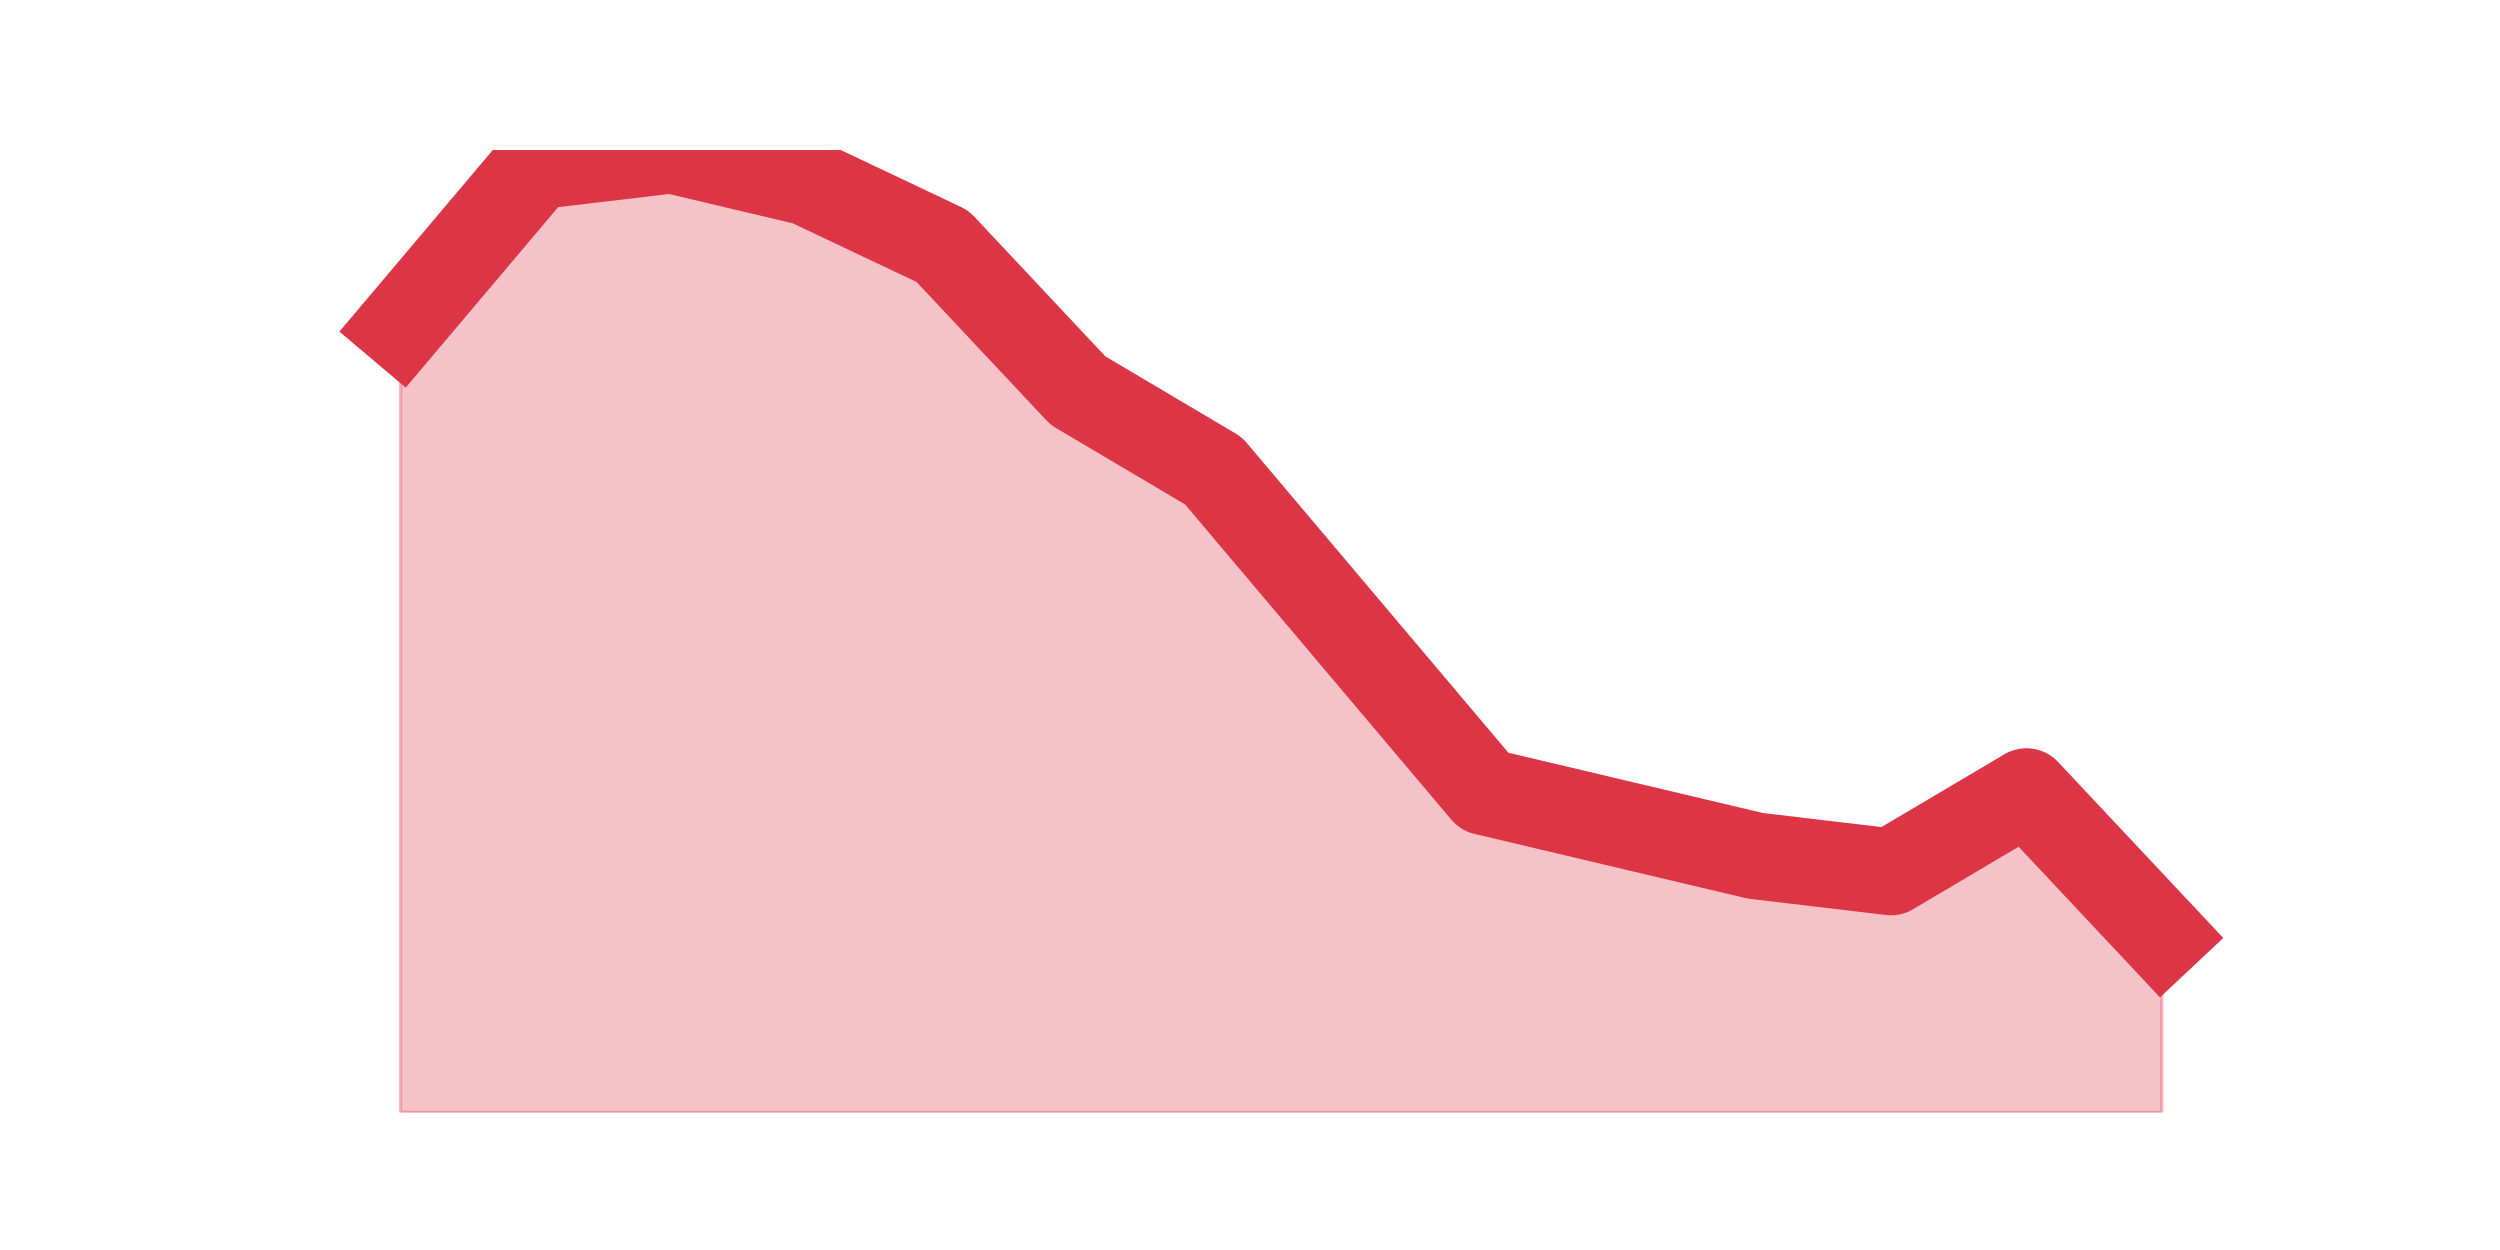 <?xml version="1.0" encoding="utf-8" standalone="no"?>
<!DOCTYPE svg PUBLIC "-//W3C//DTD SVG 1.1//EN"
  "http://www.w3.org/Graphics/SVG/1.1/DTD/svg11.dtd">
<svg height="360pt" version="1.1" viewBox="0 0 720 360" width="720pt" xmlns="http://www.w3.org/2000/svg" xmlns:xlink="http://www.w3.org/1999/xlink">
 <defs>
  <style type="text/css">*{stroke-linecap:butt;stroke-linejoin:round;}</style>
 </defs>
 <g id="figure_1">
  <g id="patch_1">
   <path d="M 0 360 
L 720 360 
L 720 0 
L 0 0 
z
" style="fill:none;"/>
  </g>
  <g id="axes_1">
   <g id="matplotlib.axis_1"/>
   <g id="matplotlib.axis_2"/>
   <g id="PolyCollection_1">
    <defs>
     <path d="M 115.364 -265.98 
L 115.364 -39.6 
L 154.385 -39.6 
L 193.406 -39.6 
L 232.427 -39.6 
L 271.448 -39.6 
L 310.469 -39.6 
L 349.49 -39.6 
L 388.51 -39.6 
L 427.531 -39.6 
L 466.552 -39.6 
L 505.573 -39.6 
L 544.594 -39.6 
L 583.615 -39.6 
L 622.636 -39.6 
L 622.636 -90.42 
L 622.636 -90.42 
L 583.615 -132 
L 544.594 -108.9 
L 505.573 -113.52 
L 466.552 -122.76 
L 427.531 -132 
L 388.51 -178.2 
L 349.49 -224.4 
L 310.469 -247.5 
L 271.448 -289.08 
L 232.427 -307.56 
L 193.406 -316.8 
L 154.385 -312.18 
L 115.364 -265.98 
z
" id="m03aabf6753" style="stroke:#dc3545;stroke-opacity:0.3;"/>
    </defs>
    <g clip-path="url(#p0b6ad01c10)">
     <use style="fill:#dc3545;fill-opacity:0.3;stroke:#dc3545;stroke-opacity:0.3;" x="0" xlink:href="#m03aabf6753" y="360"/>
    </g>
   </g>
   <g id="line2d_1">
    <path clip-path="url(#p0b6ad01c10)" d="M 115.364 94.02 
L 154.385 47.82 
L 193.406 43.2 
L 232.427 52.44 
L 271.448 70.92 
L 310.469 112.5 
L 349.49 135.6 
L 388.51 181.8 
L 427.531 228 
L 466.552 237.24 
L 505.573 246.48 
L 544.594 251.1 
L 583.615 228 
L 622.636 269.58 
" style="fill:none;stroke:#dc3545;stroke-linecap:square;stroke-width:25;"/>
   </g>
  </g>
 </g>
 <defs>
  <clipPath id="p0b6ad01c10">
   <rect height="277.2" width="558" x="90" y="43.2"/>
  </clipPath>
 </defs>
</svg>
